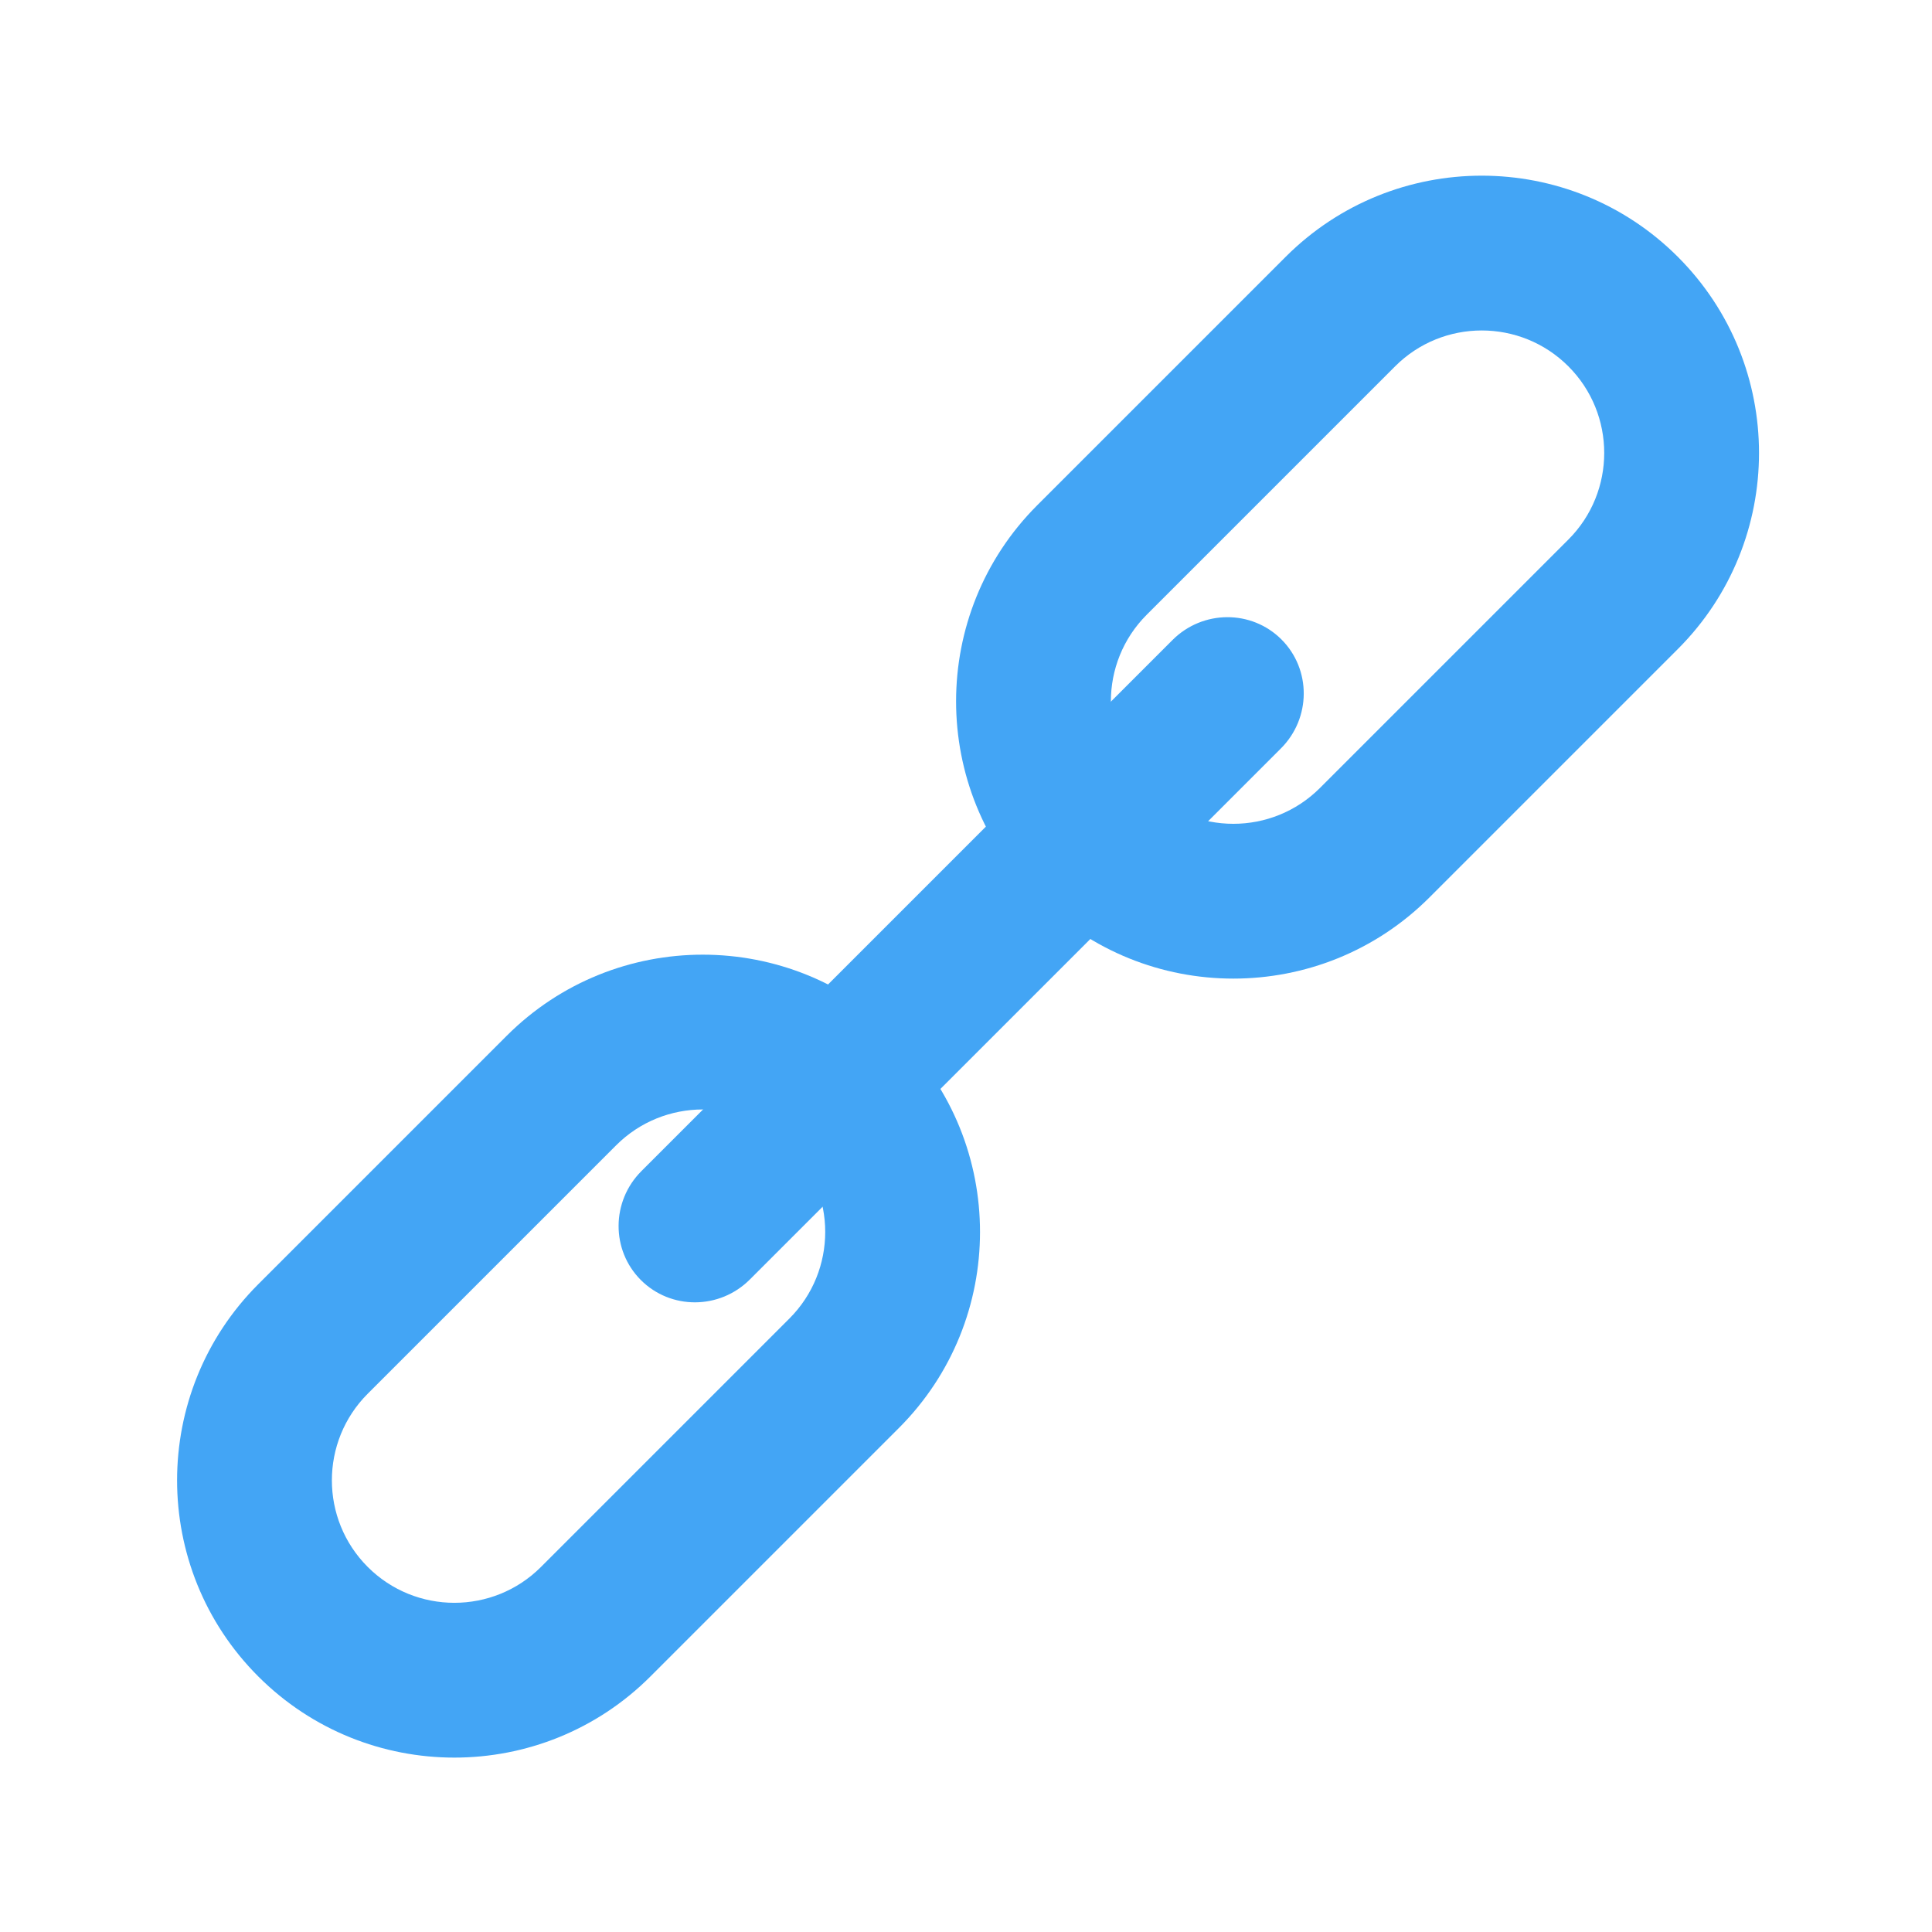 <?xml version="1.0" encoding="UTF-8" standalone="no"?>
<!DOCTYPE svg PUBLIC "-//W3C//DTD SVG 1.1//EN" "http://www.w3.org/Graphics/SVG/1.1/DTD/svg11.dtd">
<svg width="100%" height="100%" viewBox="0 0 24 24" version="1.1" xmlns="http://www.w3.org/2000/svg" xmlns:xlink="http://www.w3.org/1999/xlink" xml:space="preserve" xmlns:serif="http://www.serif.com/" style="fill-rule:evenodd;clip-rule:evenodd;stroke-linejoin:round;stroke-miterlimit:2;">
    <g transform="matrix(0.034,-0.034,0.034,0.034,-7.288,12.514)">
        <path d="M266.179,276.579C266.179,237.035 234.074,204.931 194.53,204.931L103.779,204.931C64.235,204.931 32.131,237.035 32.131,276.579C32.131,316.123 64.235,348.228 103.779,348.228L194.53,348.228C234.074,348.228 266.179,316.123 266.179,276.579ZM226.179,276.579C226.179,259.112 211.997,244.931 194.53,244.931L103.779,244.931C86.312,244.931 72.131,259.112 72.131,276.579C72.131,294.047 86.312,308.228 103.779,308.228L194.53,308.228C211.997,308.228 226.179,294.047 226.179,276.579Z" style="fill:rgb(67,165,245);"/>
    </g>
    <g transform="matrix(0.034,-0.034,0.034,0.034,2.389,2.837)">
        <path d="M266.179,276.579C266.179,237.035 234.074,204.931 194.53,204.931L103.779,204.931C64.235,204.931 32.131,237.035 32.131,276.579C32.131,316.123 64.235,348.228 103.779,348.228L194.53,348.228C234.074,348.228 266.179,316.123 266.179,276.579ZM226.179,276.579C226.179,259.112 211.997,244.931 194.53,244.931L103.779,244.931C86.312,244.931 72.131,259.112 72.131,276.579C72.131,294.047 86.312,308.228 103.779,308.228L194.53,308.228C211.997,308.228 226.179,294.047 226.179,276.579Z" style="fill:rgb(67,165,245);"/>
    </g>
    <g transform="matrix(0.034,-0.034,0.038,0.038,-1.592,8.533)">
        <path d="M266.179,222.65C266.179,212.871 257.217,204.931 246.179,204.931L52.131,204.931C41.092,204.931 32.131,212.871 32.131,222.65C32.131,232.43 41.092,240.37 52.131,240.37L246.179,240.37C257.217,240.37 266.179,232.43 266.179,222.65Z" style="fill:rgb(67,165,245);"/>
    </g>
</svg>
